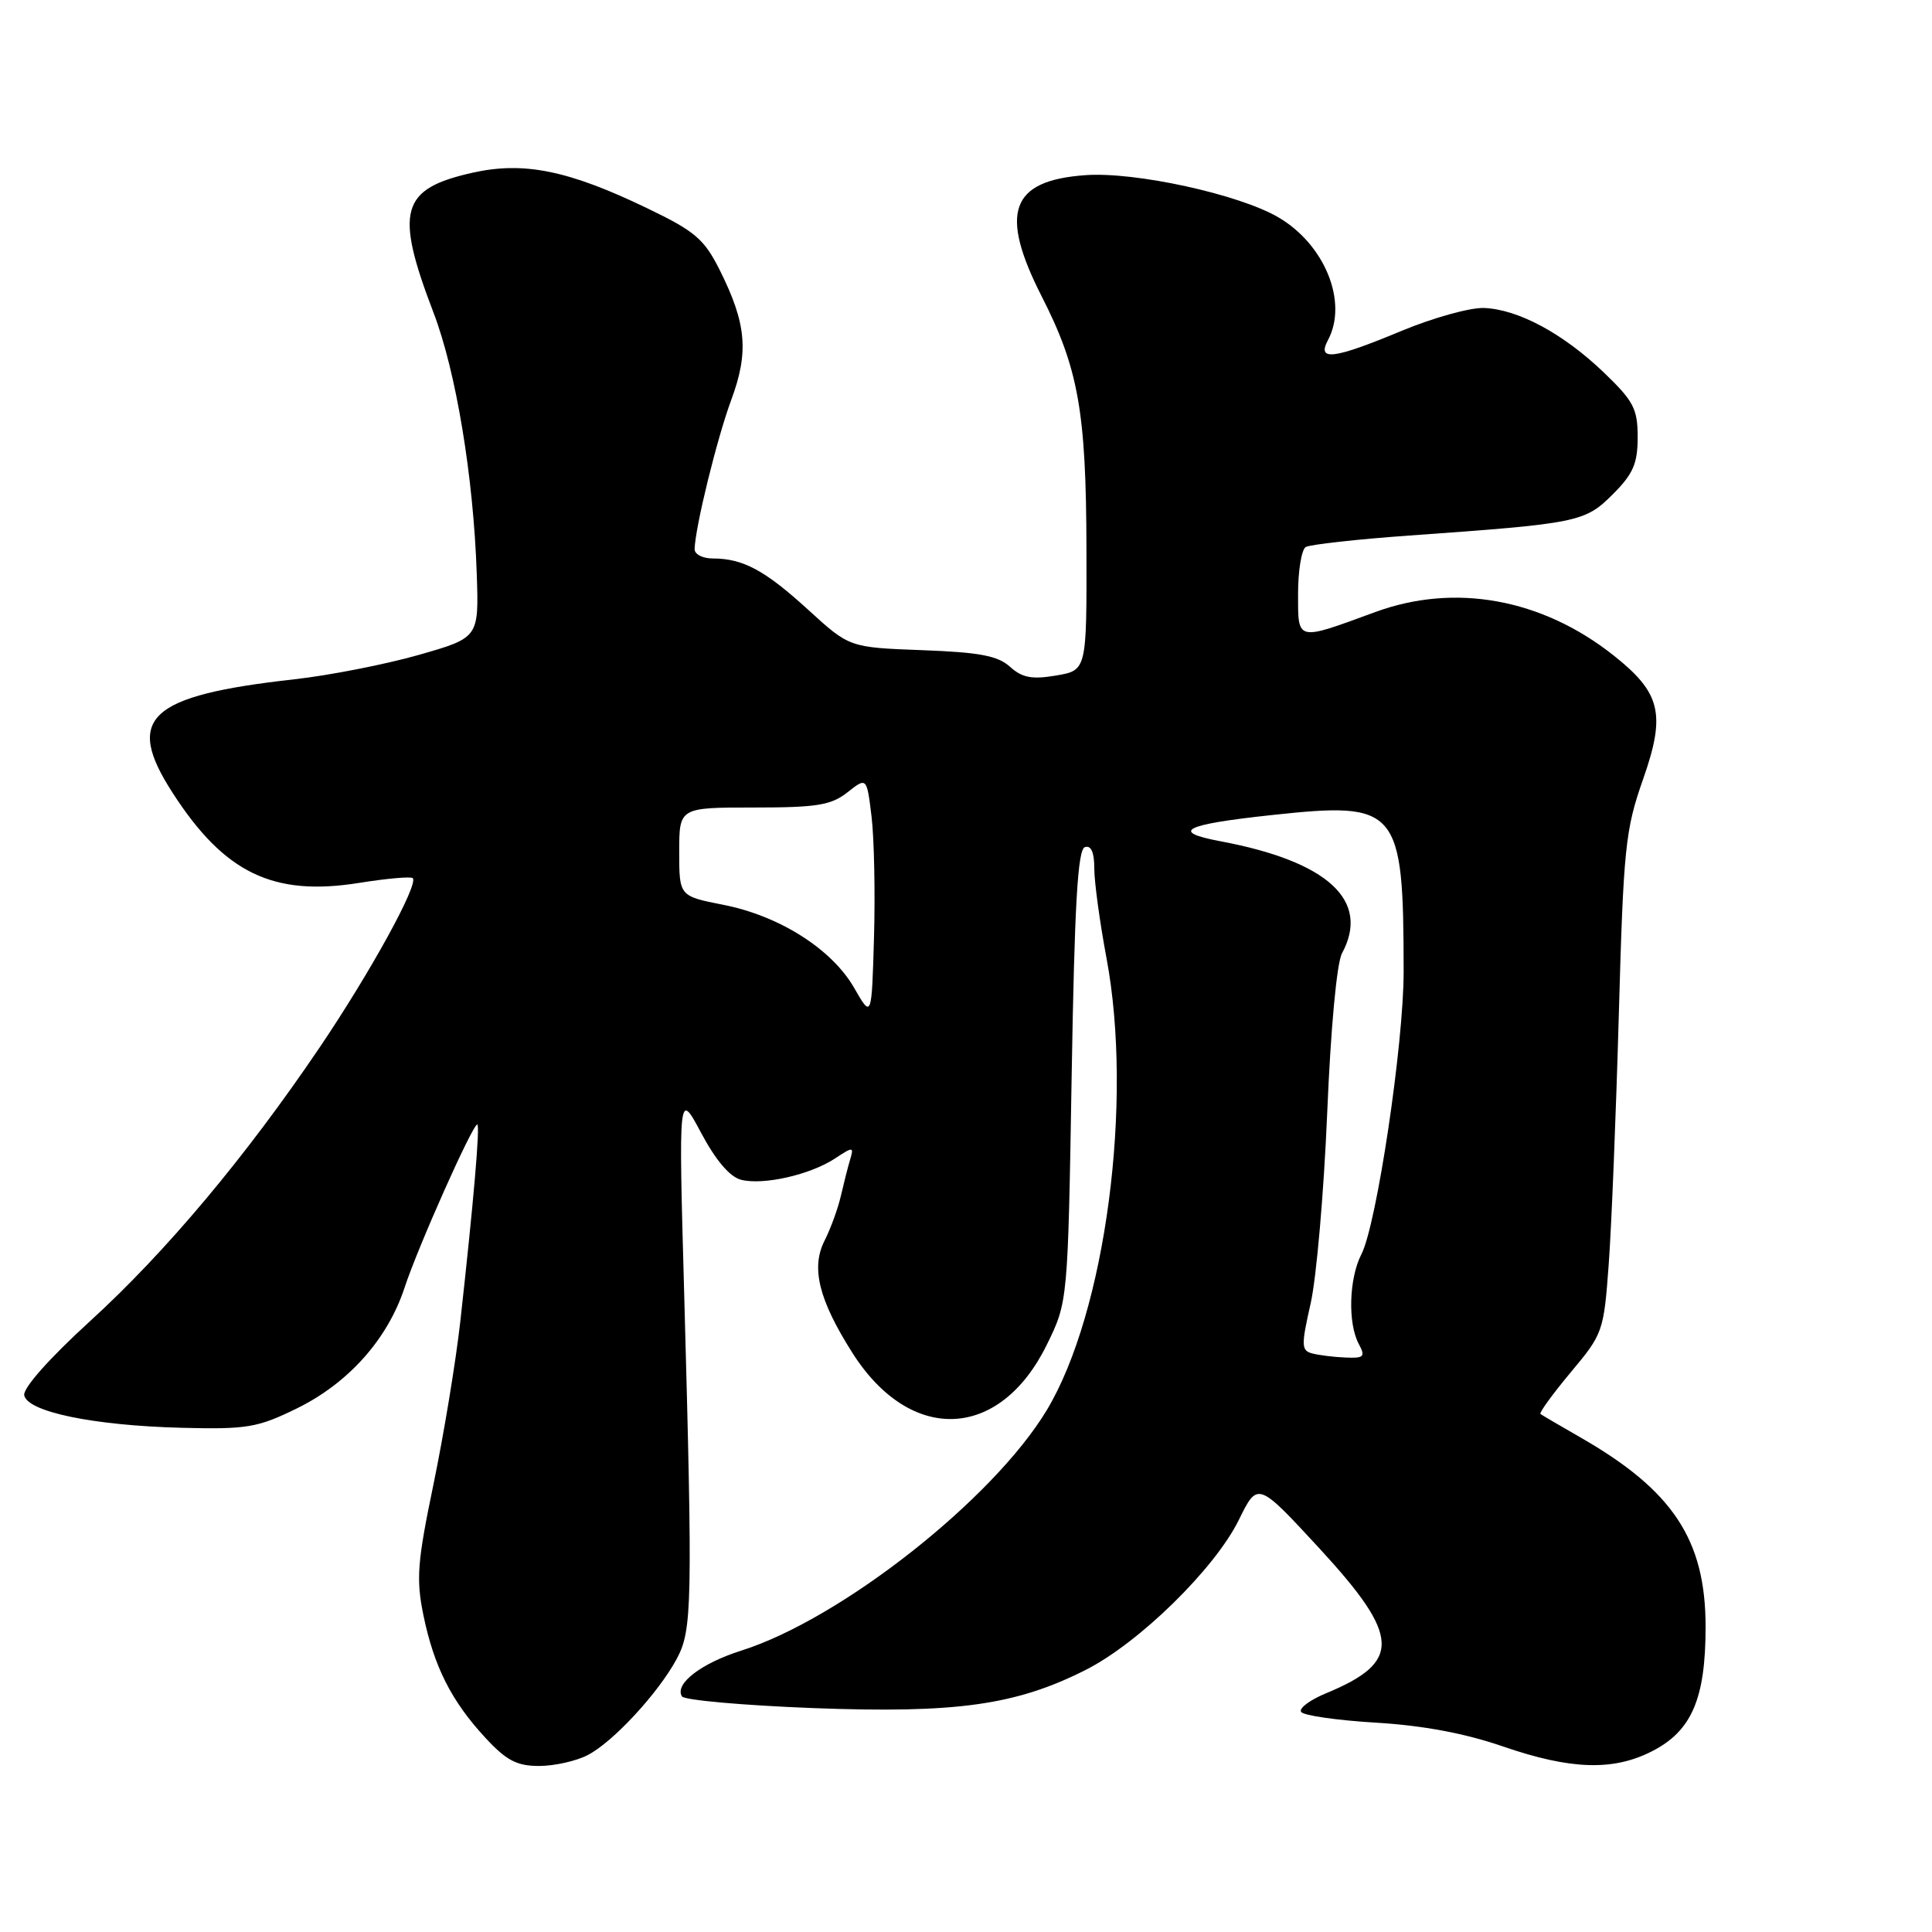 <?xml version="1.0" encoding="UTF-8" standalone="no"?>
<!DOCTYPE svg PUBLIC "-//W3C//DTD SVG 1.1//EN" "http://www.w3.org/Graphics/SVG/1.1/DTD/svg11.dtd" >
<svg xmlns="http://www.w3.org/2000/svg" xmlns:xlink="http://www.w3.org/1999/xlink" version="1.1" viewBox="0 0 256 256">
 <g >
 <path fill="currentColor"
d=" M 77.87 232.56 C 81.23 230.83 87.23 224.34 89.67 219.81 C 91.72 215.99 91.79 212.73 90.66 171.50 C 89.91 144.50 89.91 144.50 92.91 150.13 C 94.86 153.78 96.72 155.96 98.21 156.33 C 101.16 157.07 107.33 155.67 110.62 153.52 C 113.06 151.91 113.16 151.92 112.64 153.67 C 112.34 154.67 111.79 156.85 111.41 158.50 C 111.03 160.15 110.06 162.81 109.25 164.41 C 107.44 167.99 108.50 172.25 112.94 179.25 C 120.63 191.36 132.47 190.88 138.70 178.20 C 141.50 172.50 141.50 172.50 142.00 142.58 C 142.38 119.90 142.80 112.56 143.75 112.25 C 144.58 111.97 145.00 112.93 145.00 115.09 C 145.00 116.88 145.73 122.20 146.61 126.92 C 150.19 145.92 146.50 173.88 138.71 186.84 C 131.60 198.66 111.45 214.52 98.24 218.71 C 92.89 220.40 89.35 223.13 90.36 224.78 C 90.67 225.28 98.48 225.97 107.71 226.33 C 126.72 227.05 134.62 225.95 143.88 221.26 C 150.94 217.69 160.97 207.86 164.15 201.40 C 166.65 196.31 166.65 196.31 174.83 205.17 C 185.60 216.86 185.75 220.22 175.68 224.38 C 173.58 225.25 172.10 226.35 172.40 226.83 C 172.69 227.31 177.14 227.95 182.29 228.26 C 188.53 228.63 194.13 229.68 199.14 231.41 C 208.11 234.50 213.74 234.69 218.90 232.05 C 224.16 229.37 226.00 225.09 226.00 215.56 C 226.00 204.03 221.67 197.48 209.37 190.44 C 206.69 188.90 204.33 187.52 204.12 187.36 C 203.92 187.21 205.72 184.73 208.12 181.85 C 212.40 176.75 212.51 176.43 213.16 167.56 C 213.53 162.58 214.13 147.70 214.50 134.50 C 215.12 112.31 215.36 109.96 217.71 103.27 C 220.75 94.62 220.09 91.82 213.80 86.84 C 204.31 79.32 192.78 77.23 182.23 81.10 C 171.71 84.96 172.00 85.03 172.00 78.68 C 172.00 75.62 172.46 72.84 173.01 72.49 C 173.57 72.15 179.76 71.46 186.76 70.96 C 209.12 69.37 210.01 69.19 213.70 65.50 C 216.40 62.80 217.00 61.43 217.00 57.93 C 217.00 54.17 216.46 53.14 212.51 49.35 C 207.12 44.19 201.16 40.98 196.63 40.81 C 194.80 40.74 189.89 42.11 185.72 43.84 C 176.70 47.60 174.46 47.88 175.96 45.07 C 178.65 40.05 175.55 32.39 169.38 28.79 C 164.16 25.74 150.39 22.73 143.82 23.21 C 133.89 23.92 132.37 28.15 138.03 39.27 C 142.91 48.85 143.92 54.59 143.96 72.66 C 144.00 88.82 144.00 88.82 139.94 89.51 C 136.73 90.05 135.45 89.81 133.83 88.35 C 132.22 86.89 129.79 86.43 122.17 86.15 C 112.55 85.79 112.55 85.79 107.09 80.80 C 101.35 75.56 98.46 74.00 94.43 74.00 C 93.10 74.00 92.02 73.44 92.04 72.75 C 92.12 69.83 95.01 58.08 96.89 53.00 C 99.25 46.65 98.91 42.87 95.37 35.79 C 93.30 31.66 92.10 30.64 85.71 27.57 C 75.33 22.57 69.40 21.37 62.64 22.88 C 53.07 25.02 52.27 27.91 57.45 41.45 C 60.43 49.23 62.74 63.21 63.17 76.00 C 63.46 84.50 63.46 84.50 55.48 86.78 C 51.09 88.03 43.67 89.49 39.00 90.01 C 19.63 92.18 16.46 95.13 22.87 105.05 C 29.73 115.69 36.19 118.81 47.58 116.99 C 51.25 116.40 54.45 116.12 54.69 116.36 C 55.50 117.16 49.07 128.85 42.39 138.74 C 32.55 153.29 22.02 165.86 11.92 175.07 C 6.55 179.97 3.03 183.94 3.21 184.88 C 3.64 187.08 12.40 188.89 24.05 189.19 C 32.73 189.41 34.12 189.17 39.28 186.65 C 46.16 183.29 51.36 177.46 53.61 170.61 C 55.38 165.22 62.61 149.00 63.24 149.00 C 63.64 149.00 62.74 159.41 60.99 175.12 C 60.40 180.42 58.80 190.09 57.45 196.62 C 55.30 206.96 55.12 209.21 56.10 214.00 C 57.50 220.82 59.81 225.40 64.30 230.25 C 67.09 233.27 68.48 234.00 71.43 234.00 C 73.45 234.00 76.35 233.35 77.87 232.56 Z  M 173.88 179.34 C 172.42 178.95 172.40 178.31 173.67 172.70 C 174.44 169.29 175.42 157.95 175.86 147.50 C 176.32 136.32 177.13 127.60 177.82 126.32 C 181.60 119.33 175.98 114.15 161.71 111.47 C 154.98 110.21 156.85 109.25 168.51 108.00 C 185.30 106.19 185.97 106.98 185.99 128.74 C 186.00 138.31 182.42 162.26 180.39 166.20 C 178.75 169.38 178.57 175.33 180.04 178.07 C 180.95 179.77 180.74 179.99 178.29 179.88 C 176.75 179.82 174.77 179.57 173.88 179.34 Z  M 113.18 130.90 C 110.23 125.76 103.28 121.35 95.83 119.89 C 90.00 118.74 90.00 118.74 90.00 112.87 C 90.00 107.00 90.00 107.00 99.87 107.00 C 108.24 107.00 110.12 106.70 112.29 104.99 C 114.85 102.97 114.85 102.97 115.49 108.24 C 115.83 111.13 115.98 118.32 115.81 124.22 C 115.50 134.94 115.50 134.94 113.18 130.90 Z "/>
</g>
</svg>